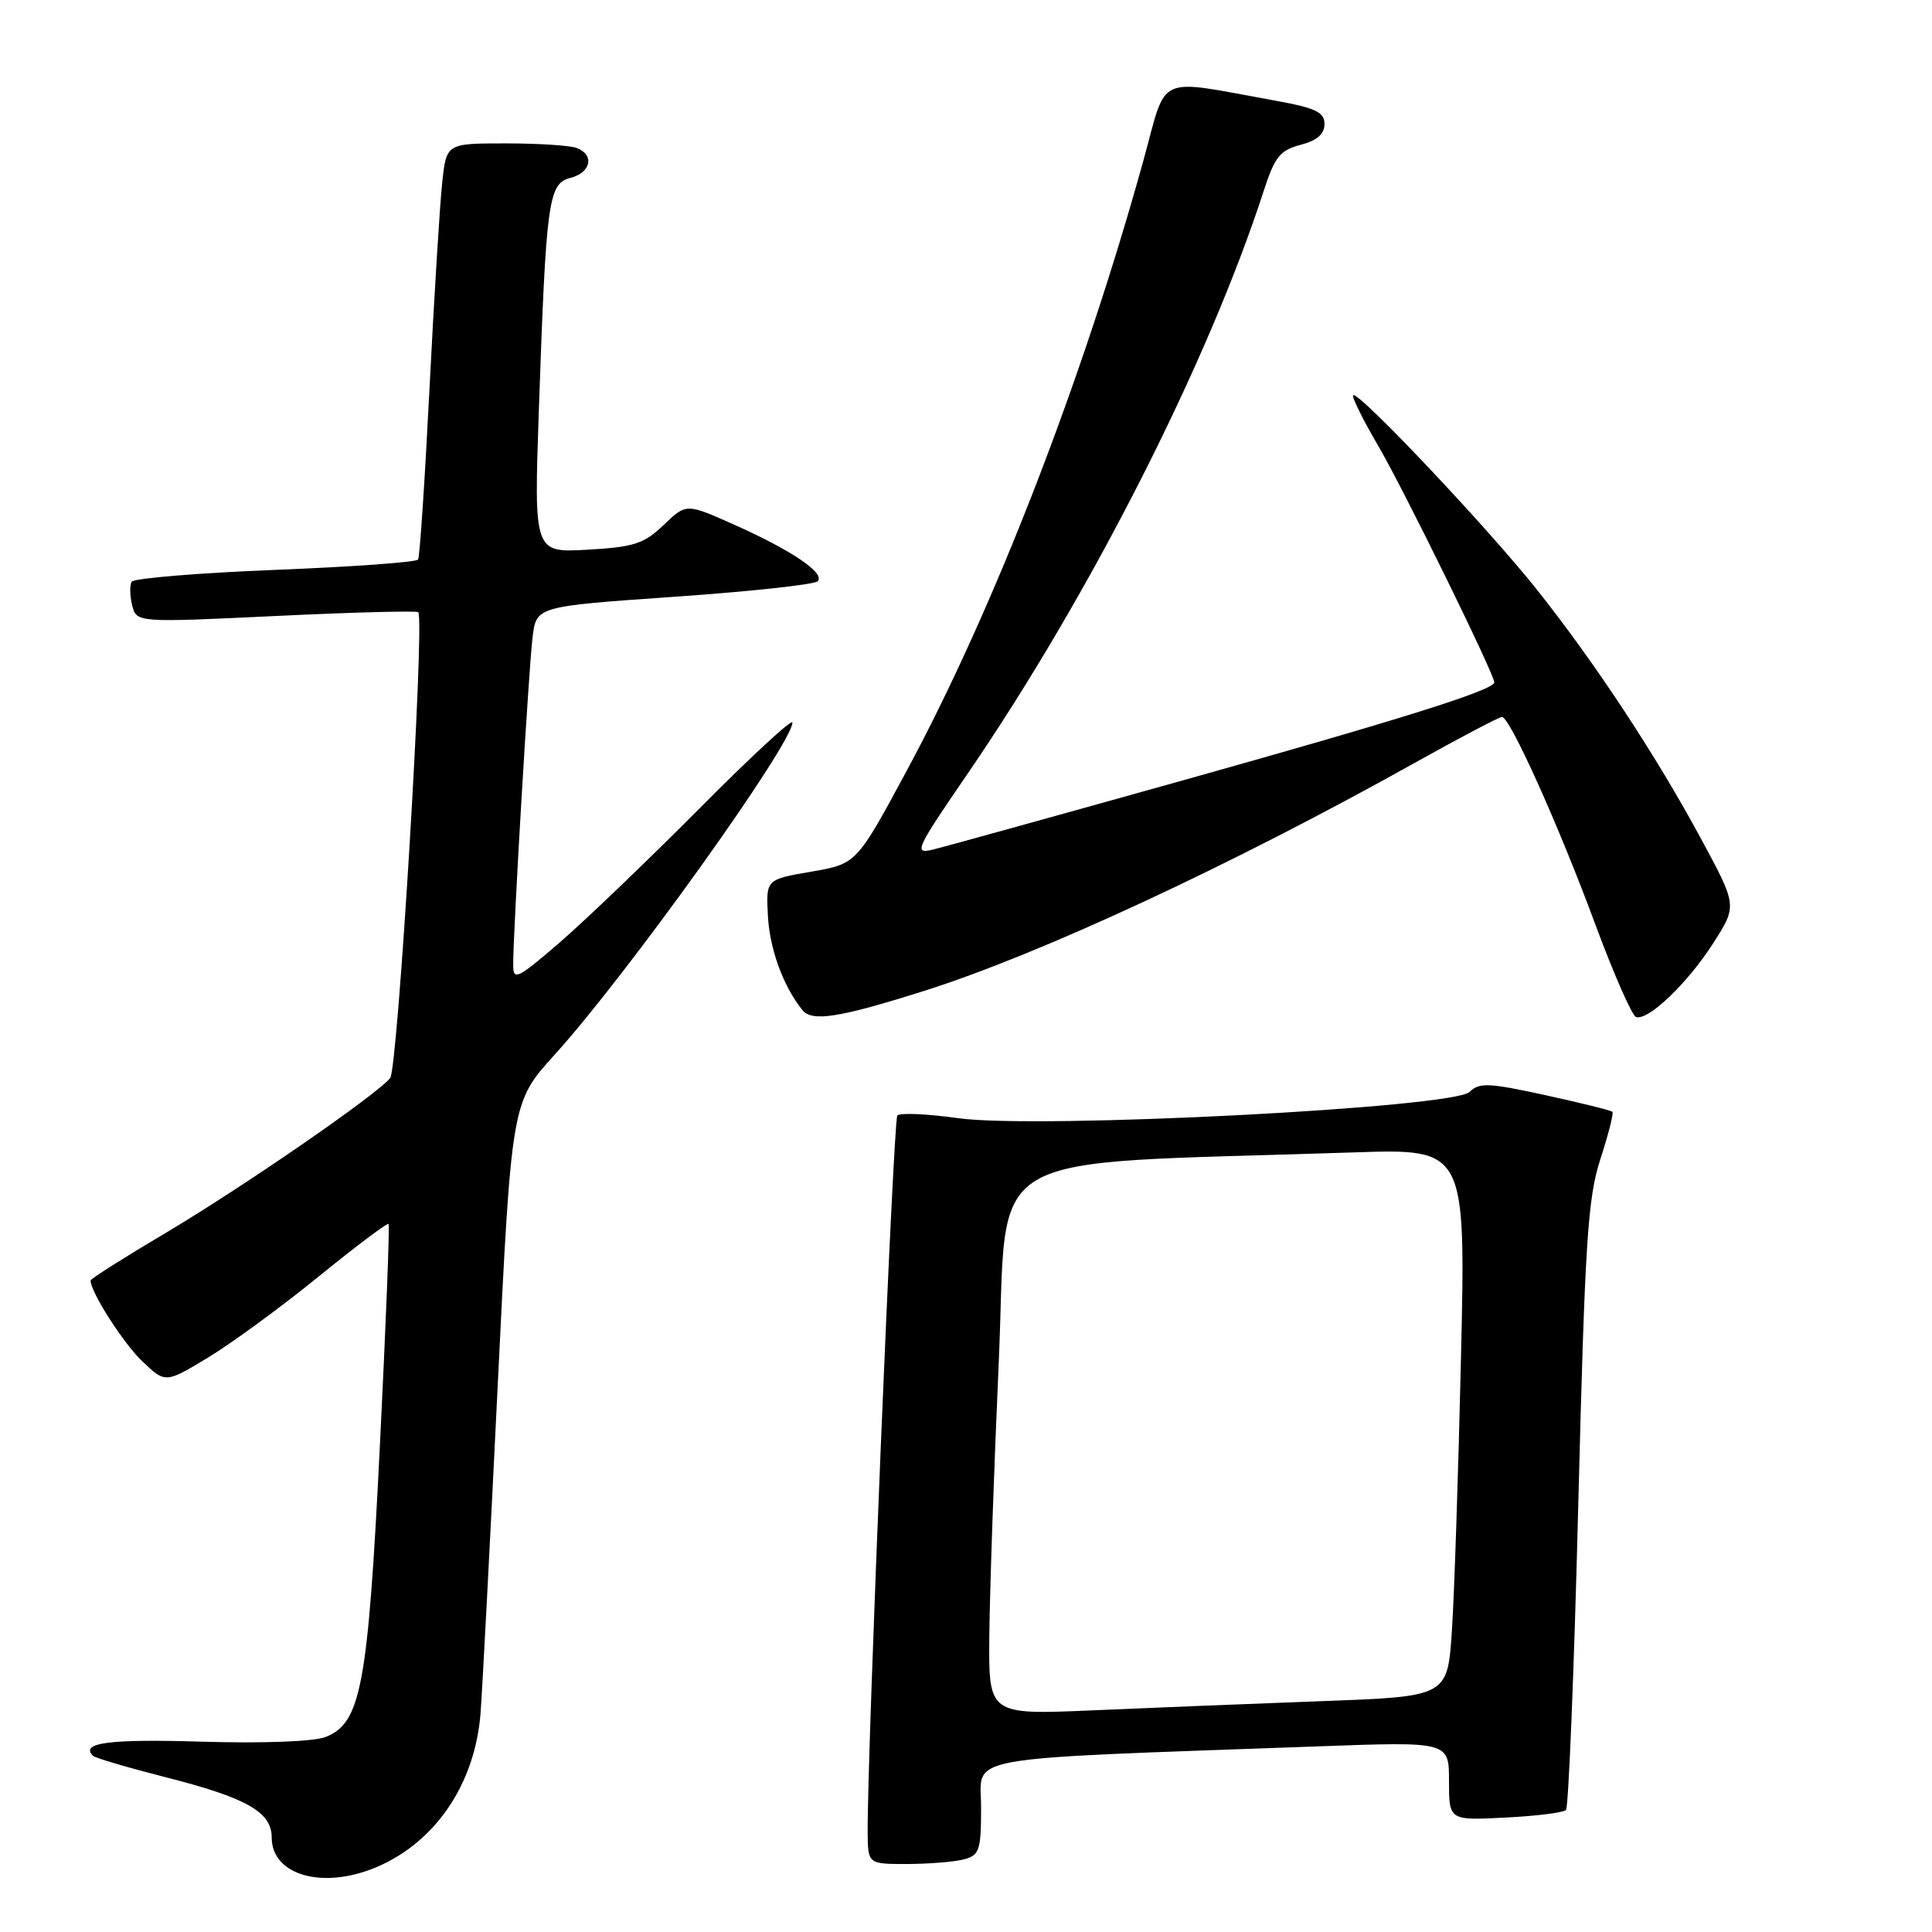 <?xml version="1.0" encoding="UTF-8" standalone="no"?>
<!DOCTYPE svg PUBLIC "-//W3C//DTD SVG 1.1//EN" "http://www.w3.org/Graphics/SVG/1.1/DTD/svg11.dtd" >
<svg xmlns="http://www.w3.org/2000/svg" xmlns:xlink="http://www.w3.org/1999/xlink" version="1.1" viewBox="0 0 256 256">
 <g >
 <path fill="currentColor"
d=" M 49.78 247.45 C 57.66 244.16 62.92 236.43 63.67 227.07 C 63.91 224.01 64.93 204.53 65.94 183.78 C 67.78 146.06 67.78 146.06 73.47 139.78 C 83.01 129.27 105.00 98.55 105.00 95.74 C 105.00 95.18 99.46 100.29 92.70 107.11 C 85.93 113.92 77.60 121.91 74.20 124.85 C 68.54 129.73 68.00 129.99 68.00 127.85 C 67.99 123.53 70.06 88.55 70.57 84.42 C 71.07 80.35 71.07 80.35 89.29 79.08 C 99.30 78.39 107.87 77.46 108.33 77.03 C 109.43 75.98 104.90 72.91 97.21 69.49 C 90.93 66.69 90.93 66.69 87.93 69.57 C 85.33 72.06 84.00 72.49 77.84 72.84 C 70.75 73.24 70.75 73.24 71.40 54.37 C 72.36 26.53 72.66 24.30 75.59 23.57 C 78.31 22.88 78.81 20.52 76.42 19.61 C 75.55 19.27 71.31 19.00 66.99 19.00 C 59.14 19.00 59.14 19.00 58.59 24.25 C 58.28 27.14 57.52 39.40 56.91 51.50 C 56.30 63.60 55.62 73.79 55.40 74.14 C 55.19 74.49 46.68 75.11 36.49 75.51 C 26.30 75.92 17.74 76.62 17.45 77.08 C 17.17 77.53 17.20 78.94 17.51 80.20 C 18.09 82.50 18.09 82.50 36.58 81.62 C 46.75 81.13 55.23 80.91 55.42 81.12 C 56.31 82.08 52.72 141.62 51.70 142.85 C 49.81 145.15 32.01 157.41 21.75 163.49 C 16.39 166.67 12.00 169.45 12.00 169.67 C 12.00 171.21 16.35 178.00 18.87 180.40 C 21.92 183.29 21.92 183.29 27.54 179.90 C 30.64 178.03 37.23 173.21 42.18 169.18 C 47.14 165.15 51.32 162.00 51.49 162.18 C 51.65 162.36 51.13 175.55 50.34 191.50 C 48.76 223.39 47.84 228.33 43.14 230.16 C 41.58 230.77 34.87 231.02 26.70 230.78 C 14.49 230.41 10.58 230.92 12.32 232.65 C 12.60 232.94 16.93 234.21 21.94 235.49 C 32.68 238.22 36.00 240.10 36.00 243.47 C 36.00 248.46 42.71 250.40 49.78 247.45 Z  M 127.75 246.37 C 129.78 245.83 130.00 245.15 130.00 239.50 C 130.00 232.48 126.20 233.16 174.75 231.40 C 192.00 230.77 192.00 230.77 192.00 235.99 C 192.00 241.22 192.00 241.22 199.43 240.84 C 203.52 240.64 207.15 240.18 207.50 239.84 C 207.84 239.49 208.58 221.27 209.13 199.35 C 210.01 164.54 210.38 158.75 212.06 153.58 C 213.12 150.32 213.84 147.50 213.65 147.32 C 213.47 147.13 209.46 146.14 204.75 145.11 C 197.29 143.48 196.00 143.42 194.74 144.68 C 192.63 146.80 137.53 149.63 127.00 148.17 C 122.88 147.59 119.23 147.43 118.90 147.81 C 118.37 148.43 114.91 232.17 114.97 242.75 C 115.00 247.00 115.00 247.00 120.25 246.99 C 123.14 246.98 126.51 246.70 127.75 246.37 Z  M 122.45 131.30 C 137.77 126.46 163.15 114.66 187.43 101.10 C 193.43 97.75 198.65 95.00 199.02 95.00 C 200.07 95.00 206.54 109.37 211.38 122.47 C 213.82 129.05 216.25 134.58 216.78 134.76 C 218.38 135.29 223.58 130.32 226.99 125.01 C 230.19 120.02 230.19 120.02 225.46 111.26 C 219.42 100.07 211.41 87.91 203.68 78.17 C 197.15 69.95 179.94 51.73 179.30 52.37 C 179.09 52.58 180.59 55.60 182.63 59.09 C 185.95 64.76 198.00 89.31 198.00 90.42 C 198.00 91.42 185.72 95.29 156.96 103.34 C 140.21 108.03 125.23 112.18 123.68 112.56 C 121.01 113.21 121.26 112.67 128.31 102.38 C 144.49 78.73 160.08 48.02 167.46 25.26 C 168.91 20.78 169.62 19.90 172.33 19.19 C 174.51 18.63 175.50 17.77 175.50 16.44 C 175.50 14.86 174.35 14.31 169.00 13.34 C 152.90 10.44 154.72 9.62 151.52 21.22 C 143.46 50.34 131.72 80.64 120.18 102.06 C 113.50 114.46 113.50 114.46 107.50 115.50 C 101.50 116.53 101.50 116.53 101.75 121.31 C 101.98 125.74 103.76 130.64 106.31 133.83 C 107.59 135.43 111.15 134.87 122.45 131.30 Z  M 131.09 216.86 C 131.14 211.16 131.70 194.80 132.34 180.50 C 133.63 151.51 128.74 154.40 179.36 152.70 C 194.22 152.20 194.22 152.20 193.59 179.85 C 193.24 195.06 192.70 211.39 192.38 216.15 C 191.80 224.80 191.80 224.80 175.15 225.41 C 165.99 225.75 152.31 226.30 144.75 226.63 C 131.00 227.22 131.00 227.22 131.09 216.86 Z "/>
</g>
</svg>